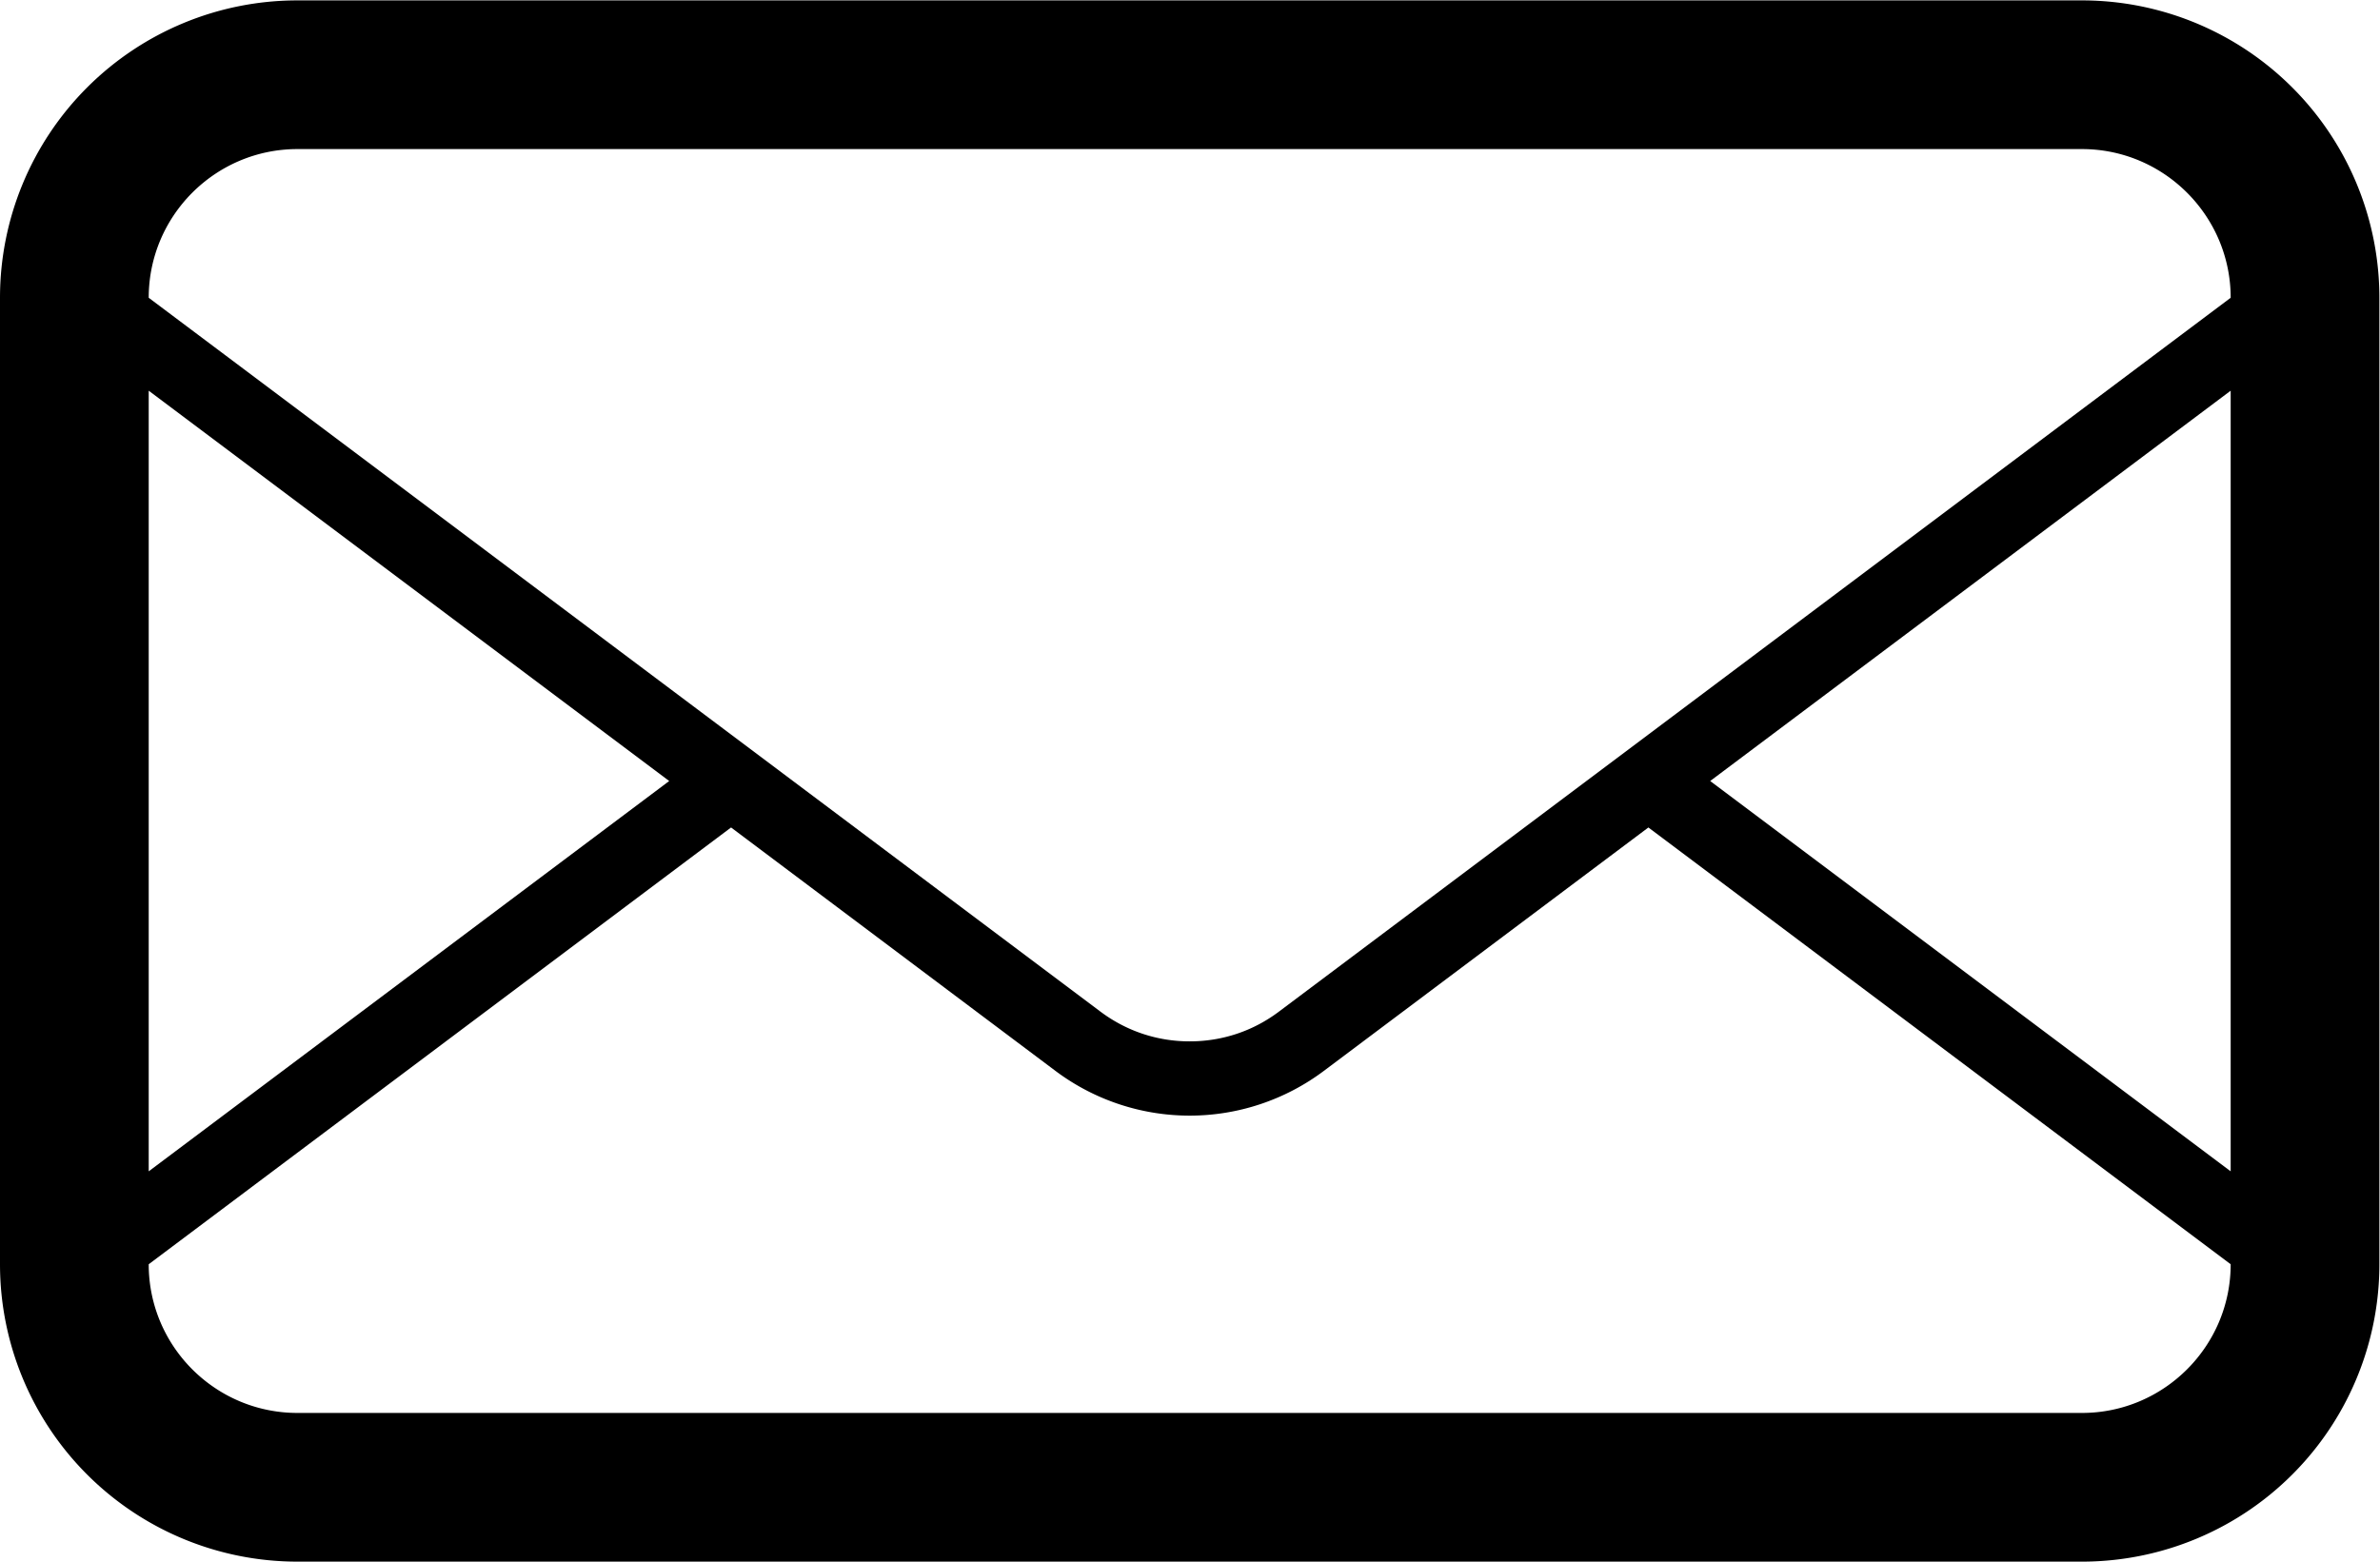 <svg xmlns="http://www.w3.org/2000/svg" height="28" width="42.667"><defs><clipPath id="a" clipPathUnits="userSpaceOnUse"><path d="M0 21h32V0H0z"/></clipPath></defs><g clip-path="url(#a)" transform="matrix(1.333 0 0 -1.333 0 28)"><path d="M17.2 7.398c-.35-.263-.764-.4-1.2-.4-.436 0-.85.138-1.2.4L10.665 10.5l-.833.625L2 17V17c0 1.103.897 2 2 2h24c1.101 0 2-.897 2-2zM30 5.25l-7 5.25 7 5.25zM30 4c0-1.104-.899-2-2-2H4c-1.103 0-2 .896-2 2l7.832 5.875L14.2 6.597a3.007 3.007 0 013.599 0l4.37 3.278zM2 15.75l7-5.25-7-5.25zM28 21H4a4 4 0 01-4-4V4a4 4 0 014-4h24a4 4 0 014 4v13a4 4 0 01-4 4"/></g></svg>